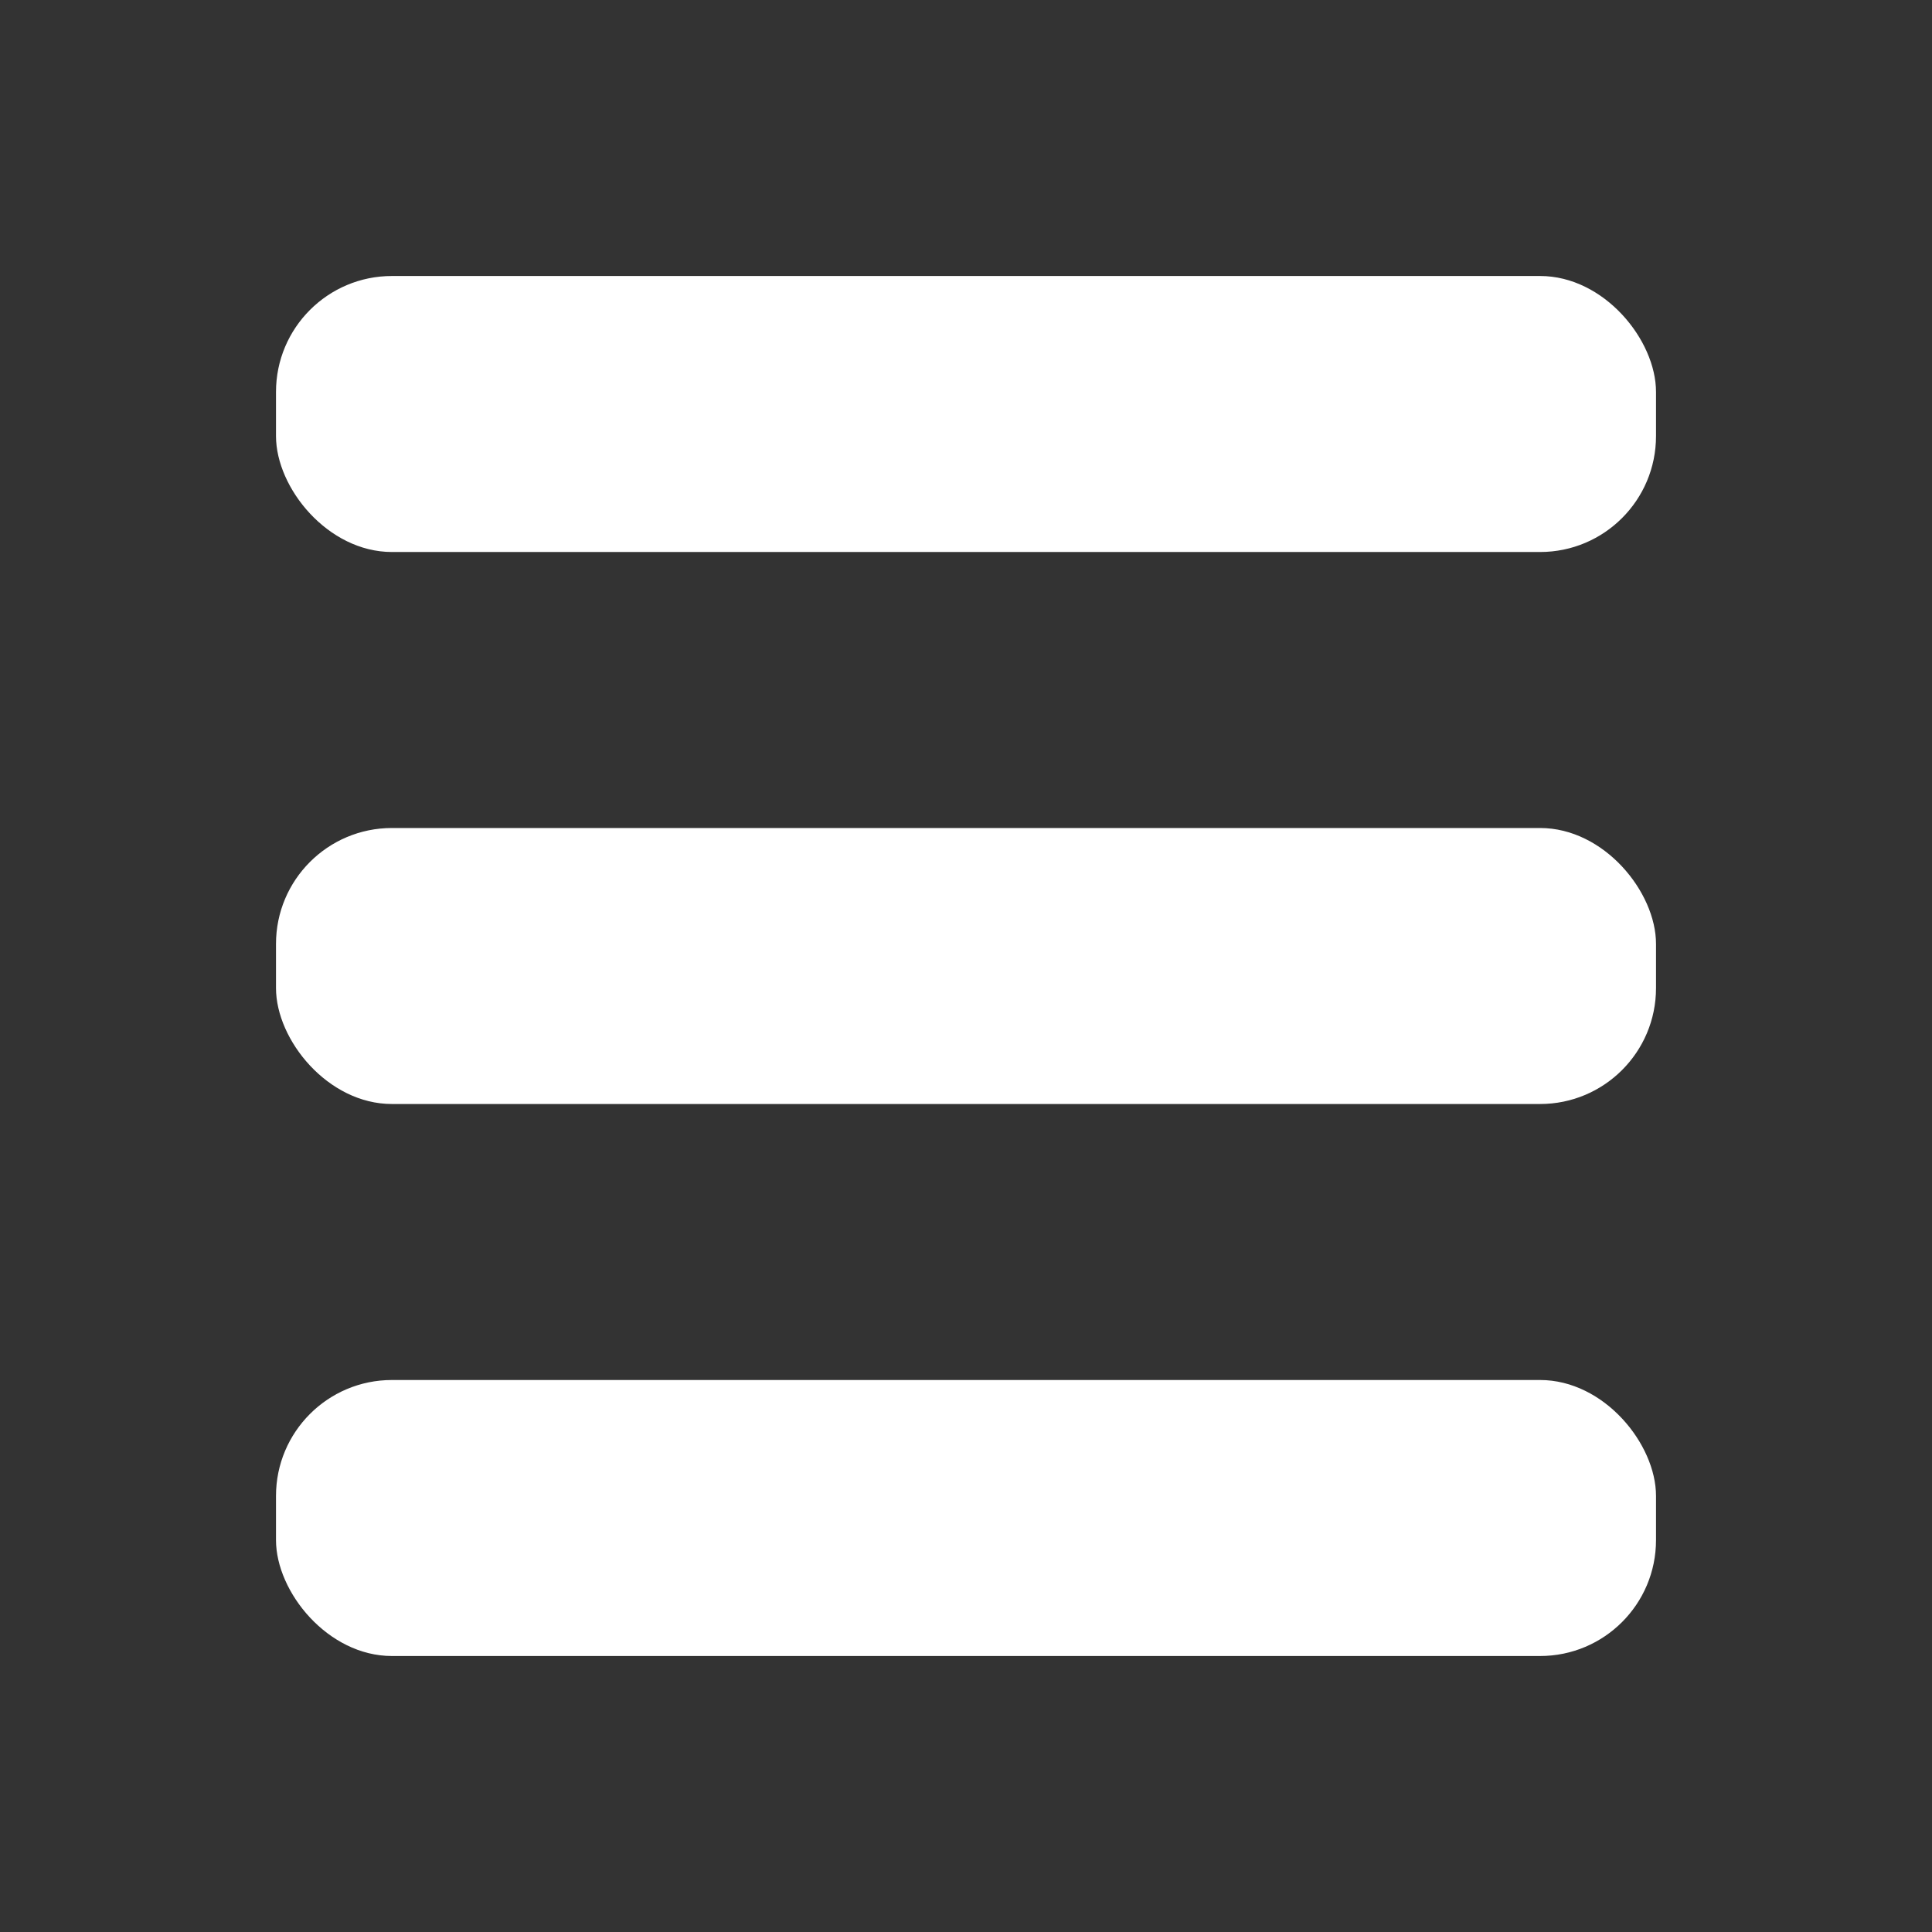 <?xml version="1.0" encoding="utf-8"?>
<svg viewBox="0 0 500 500" width="500" height="500" xmlns="http://www.w3.org/2000/svg">
  <rect x="0" y="0" width="500" height="500" fill="#333333" stroke="none"/>
  <rect style="fill: rgb(255, 255, 255);" x="71.429" y="71.429" width="357.145" height="71.429" rx="30" ry="30"/>
  <rect style="fill: rgb(255, 255, 255);" x="71.429" y="214.287" width="357.145" height="71.429" rx="30" ry="30"/>
  <rect style="fill: rgb(255, 255, 255);" x="71.429" y="357.145" width="357.145" height="71.429" rx="30" ry="30"/>
</svg>

